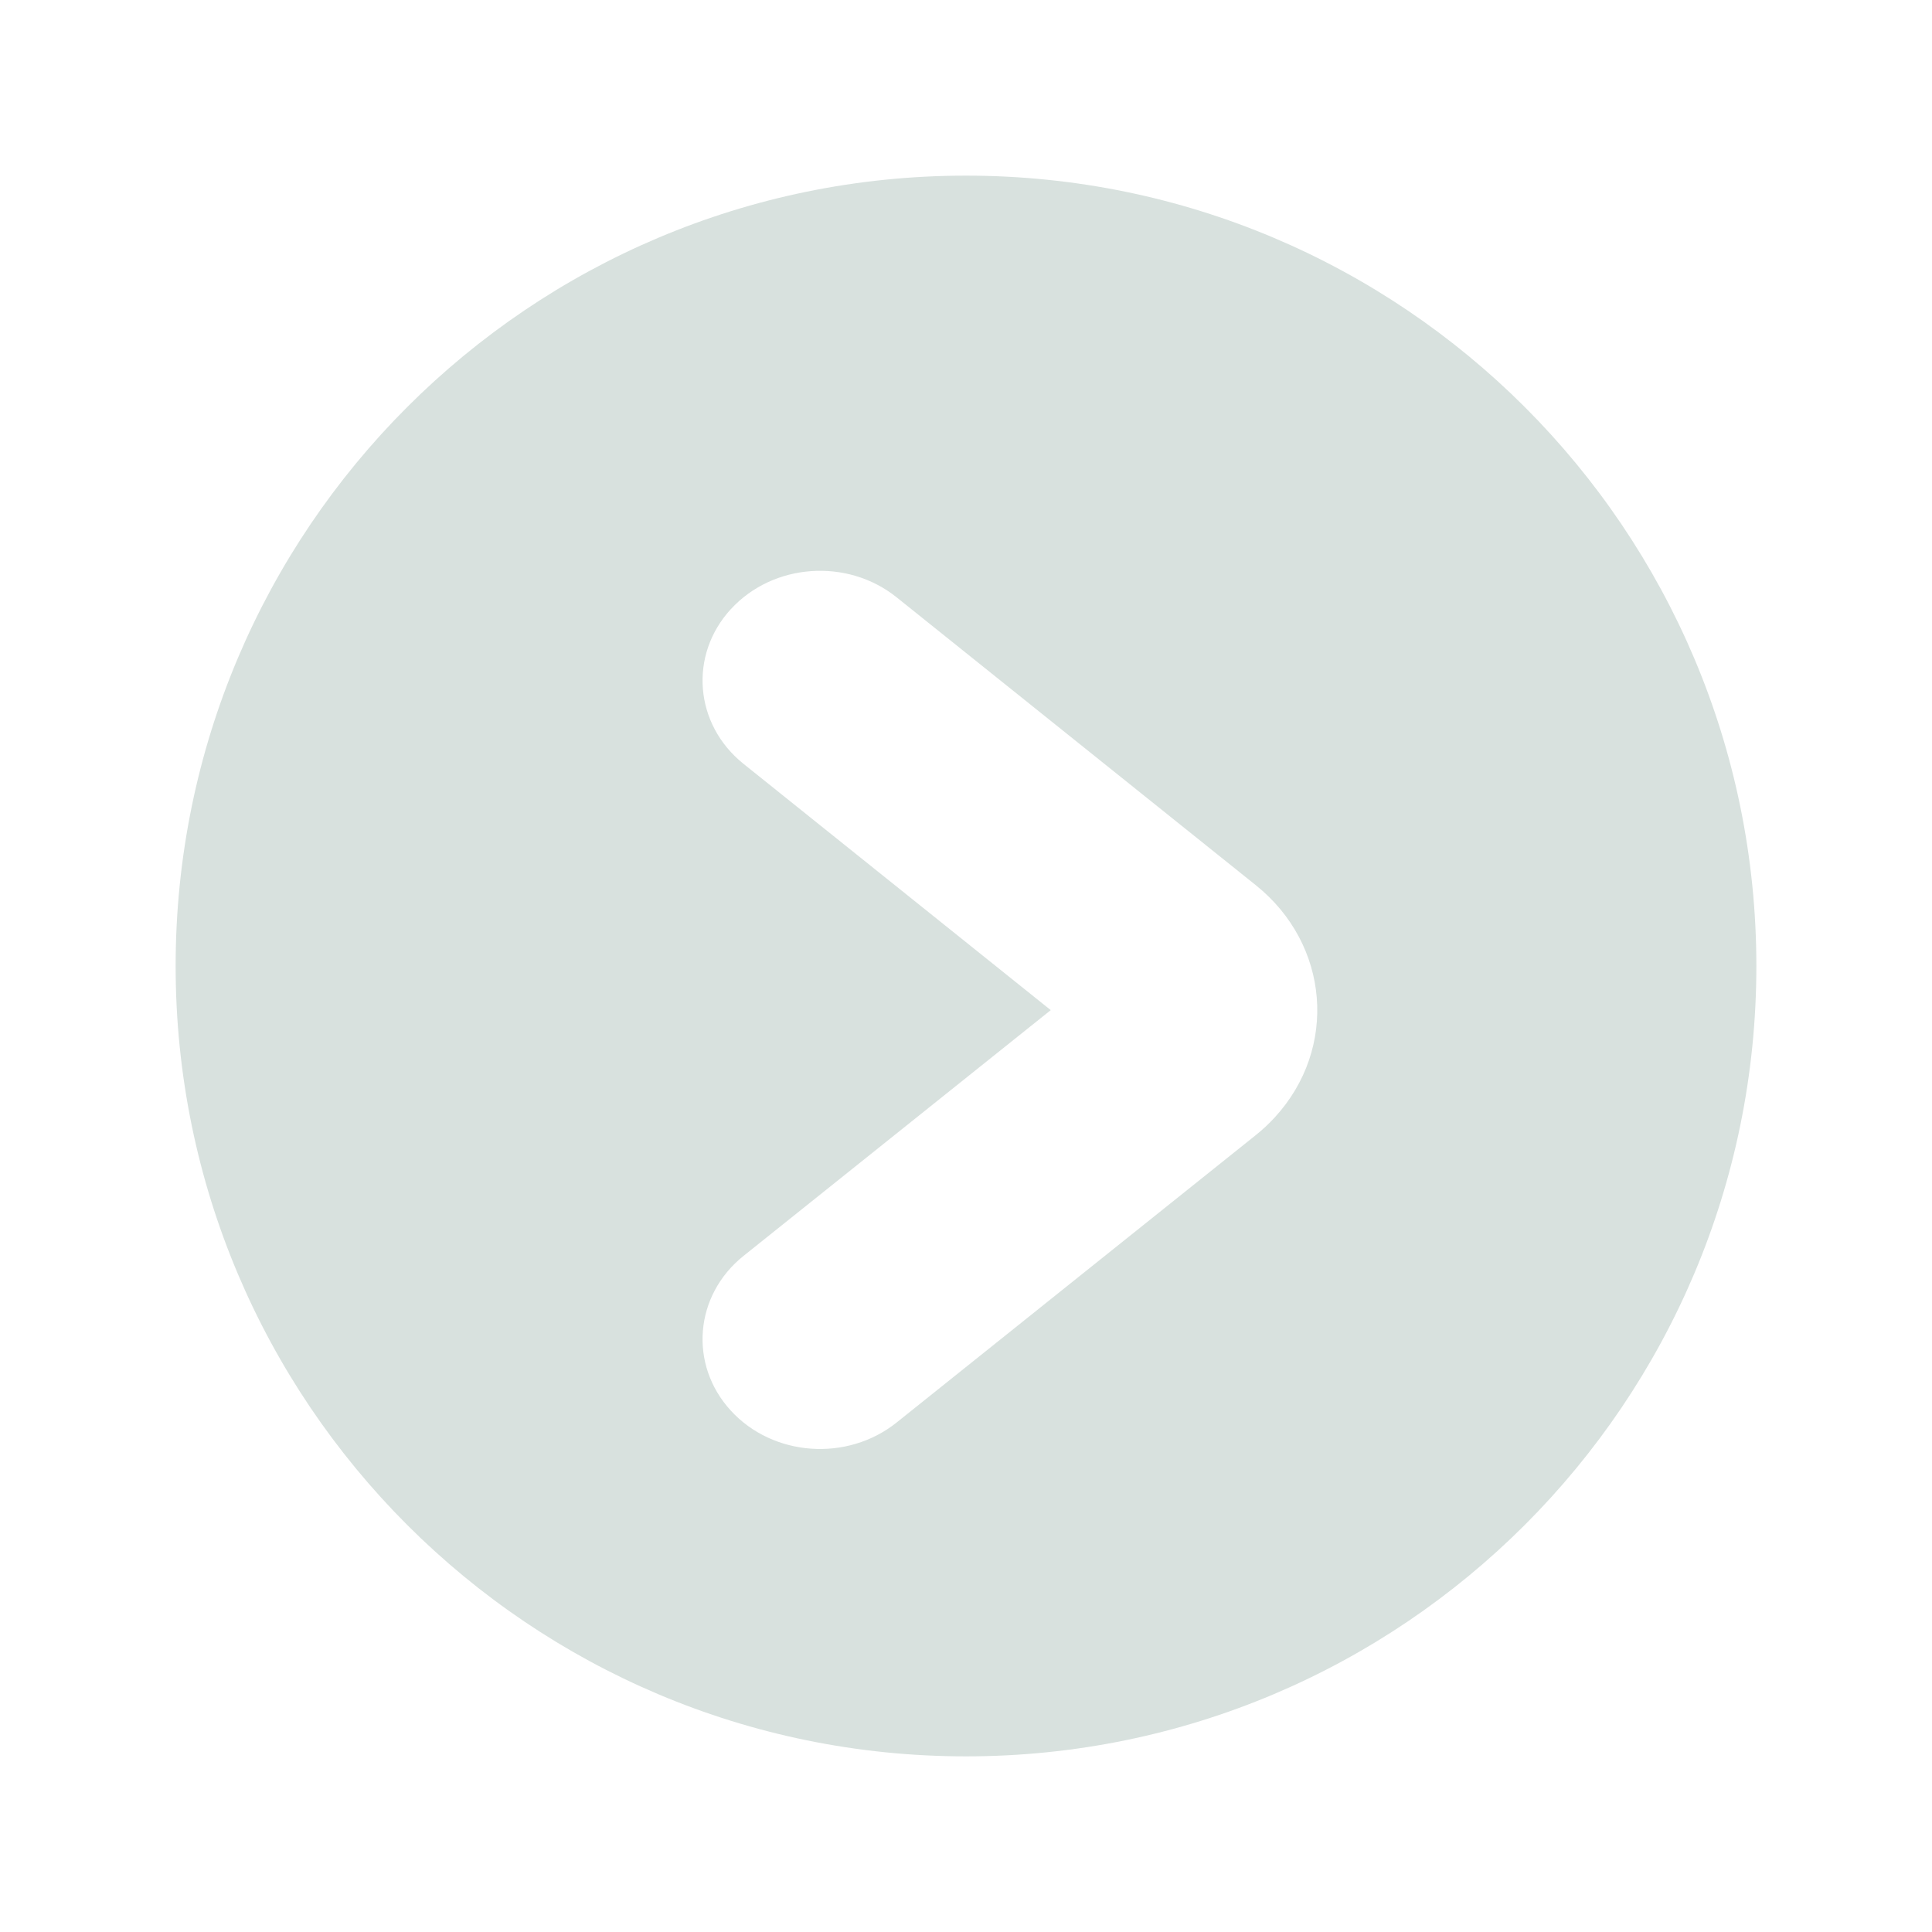 <?xml version="1.0" standalone="no"?><!DOCTYPE svg PUBLIC "-//W3C//DTD SVG 1.1//EN" "http://www.w3.org/Graphics/SVG/1.1/DTD/svg11.dtd"><svg class="icon" width="64px" height="64.00px" viewBox="0 0 1024 1024" version="1.1" xmlns="http://www.w3.org/2000/svg"><path d="M512 93.091c231.354 0 418.909 187.555 418.909 418.909s-187.555 418.909-418.909 418.909S93.091 743.354 93.091 512 280.646 93.091 512 93.091z m-124.625 229.748c-22.388 24.39-19.386 61.137 6.726 82.036l162.816 130.513-162.793 130.234c-26.112 20.899-29.161 57.623-6.772 82.036 22.342 24.413 61.673 27.229 87.808 6.353l190.371-152.32c3.631-2.909 7.028-6.074 10.147-9.472 33.583-36.585 29.068-91.695-10.1-123.066l-190.371-152.576c-26.112-20.945-65.443-18.129-87.831 6.284z" fill="#d8e1de" /></svg>